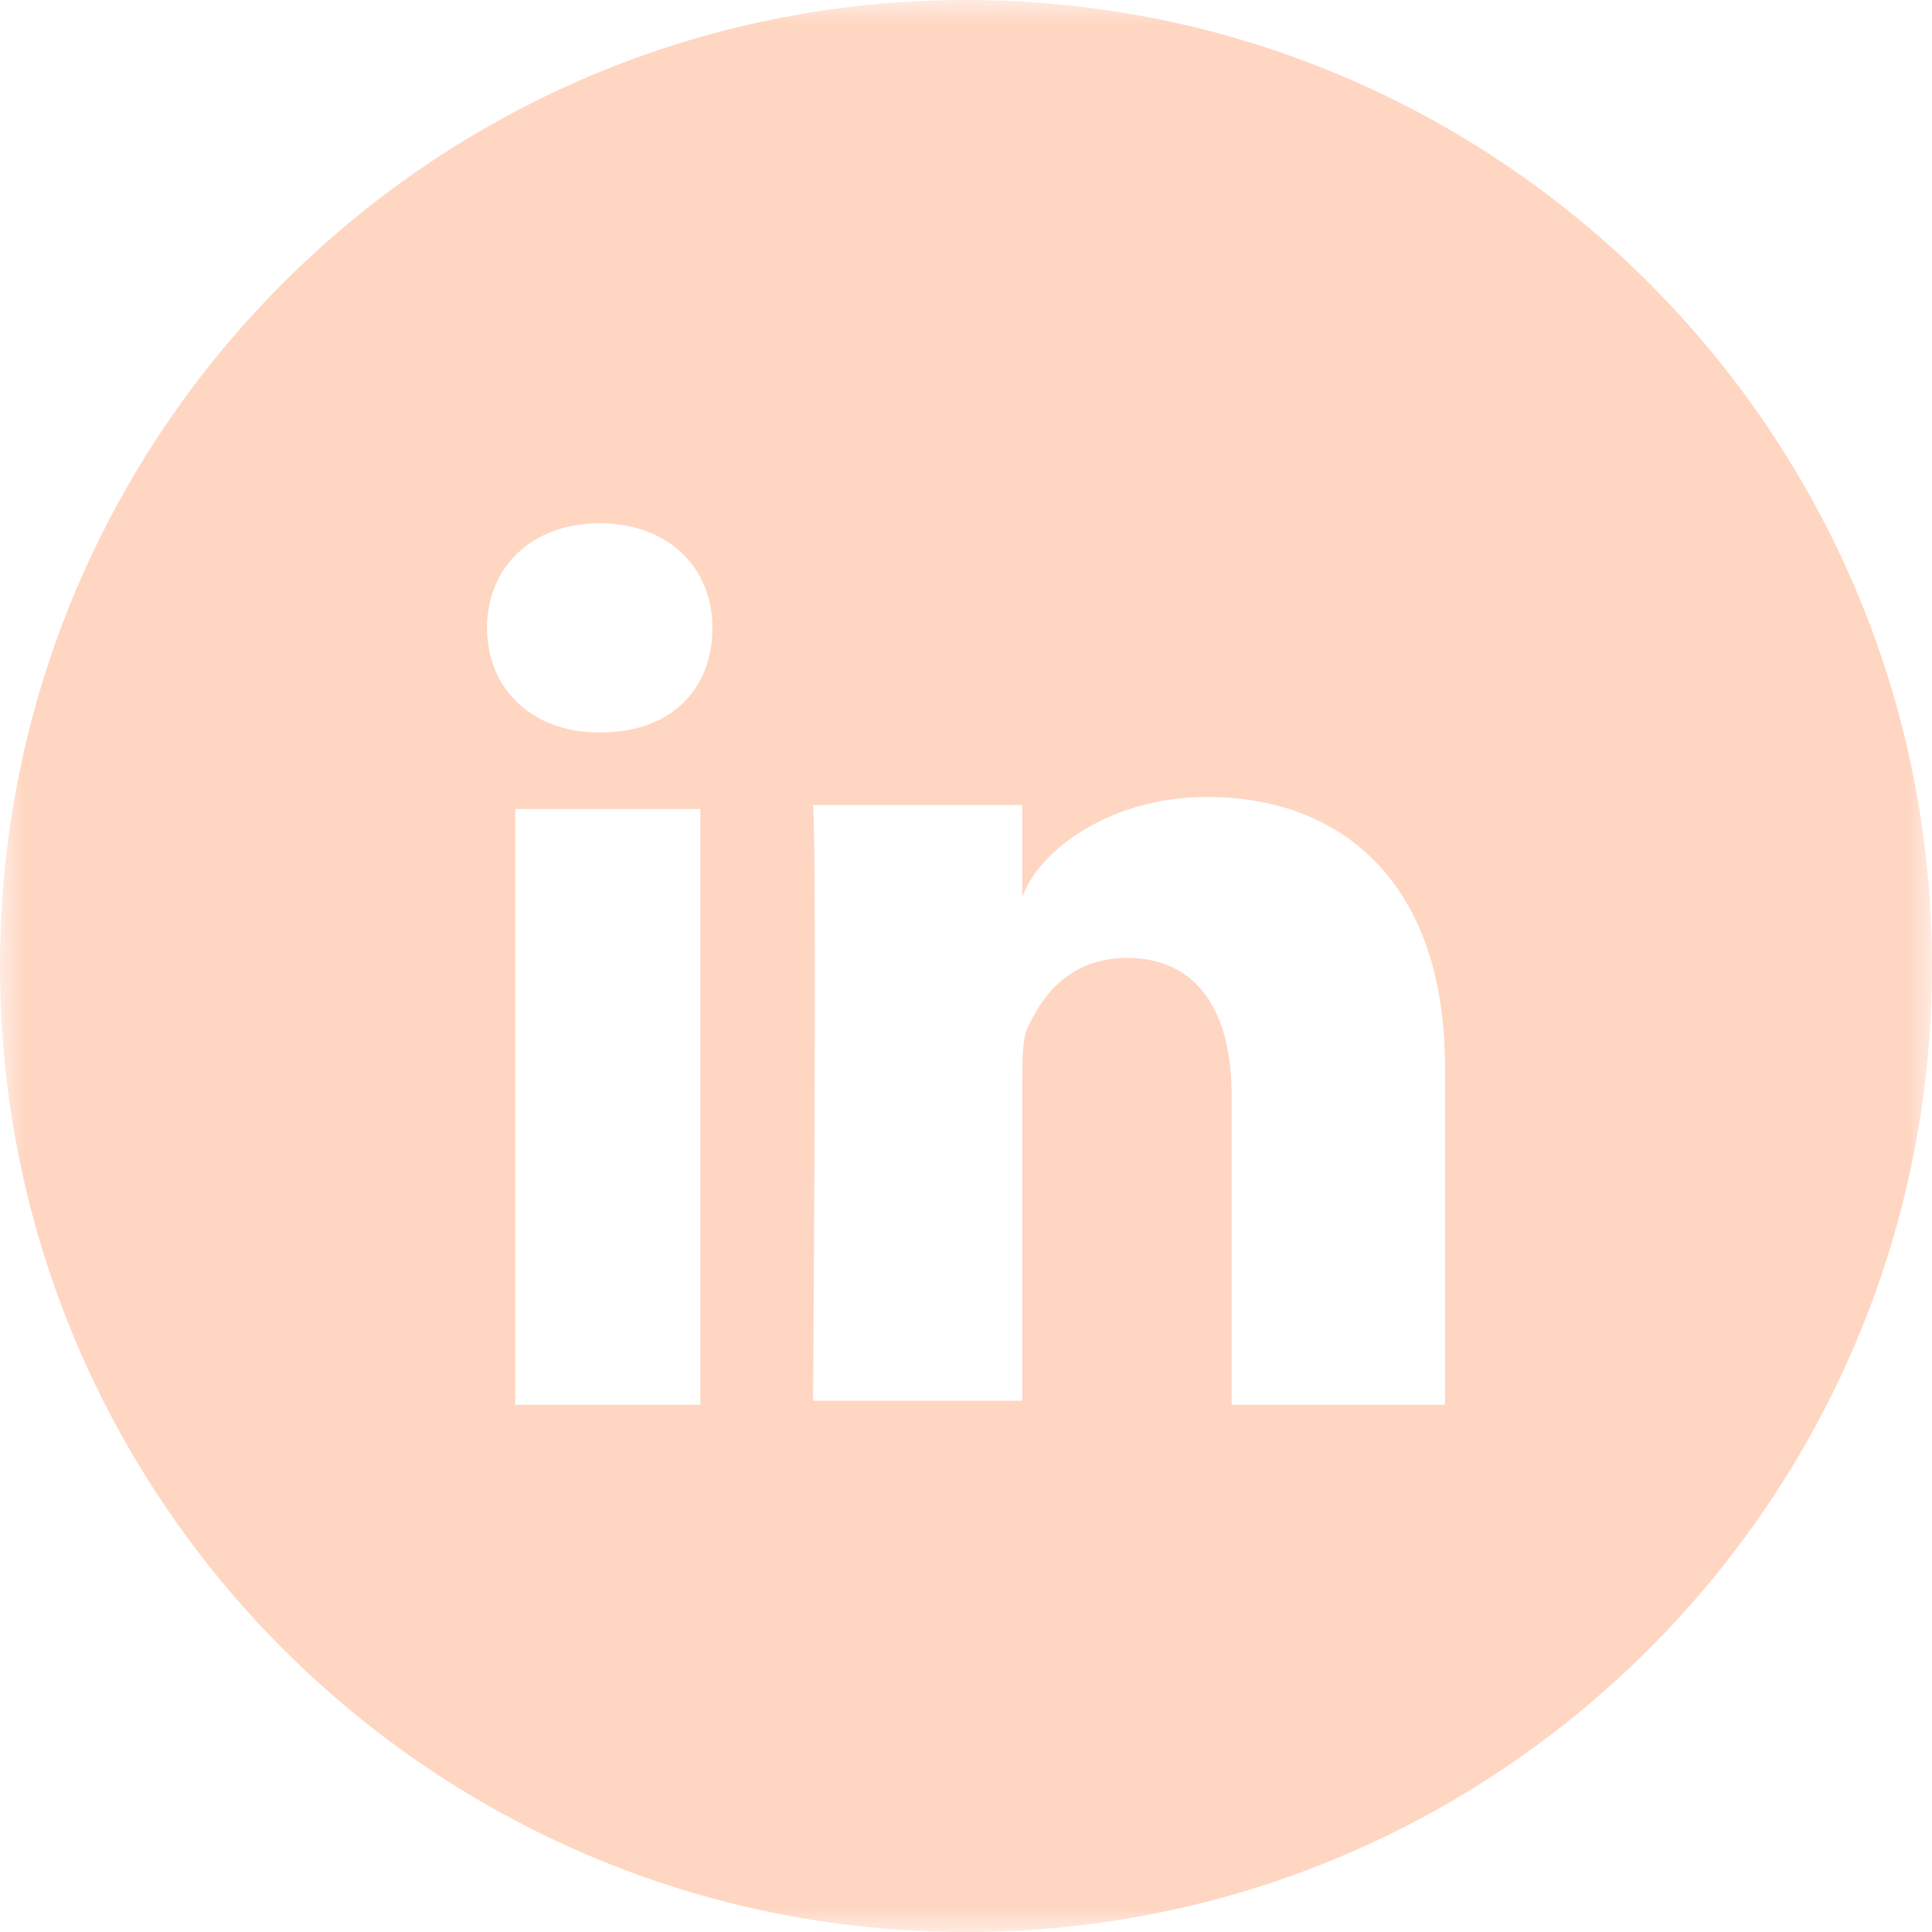<svg width="40" height="40" xmlns="http://www.w3.org/2000/svg" xmlns:xlink="http://www.w3.org/1999/xlink"><defs><path id="a" d="M0 0h40v40H0z"/></defs><g fill="none" fill-rule="evenodd"><mask id="b" fill="#fff"><use xlink:href="#a"/></mask><path d="M29.917 29.084h-4.418v-6.417c0-1.667-.666-2.834-2.165-2.834-1.168 0-1.75.75-2.084 1.5-.083.25-.083.667-.083 1V29h-4.333s.082-11.333 0-12.333h4.333v1.916c.25-.833 1.667-2.083 3.833-2.083 2.75 0 4.917 1.75 4.917 5.584v7zm-17.5-13.917c-1.417 0-2.333-.917-2.333-2.167 0-1.25.916-2.166 2.333-2.166 1.417 0 2.333.916 2.333 2.166s-.833 2.167-2.333 2.167zm-1.75 13.917H14.5V16.75h-3.833v12.334zM20 0C8.96 0 0 8.96 0 20 0 31.042 8.96 40 20 40c11.042 0 20-8.958 20-20C40 8.96 31.042 0 20 0z" fill="#FFD6C2" mask="url(#b)"/></g></svg>